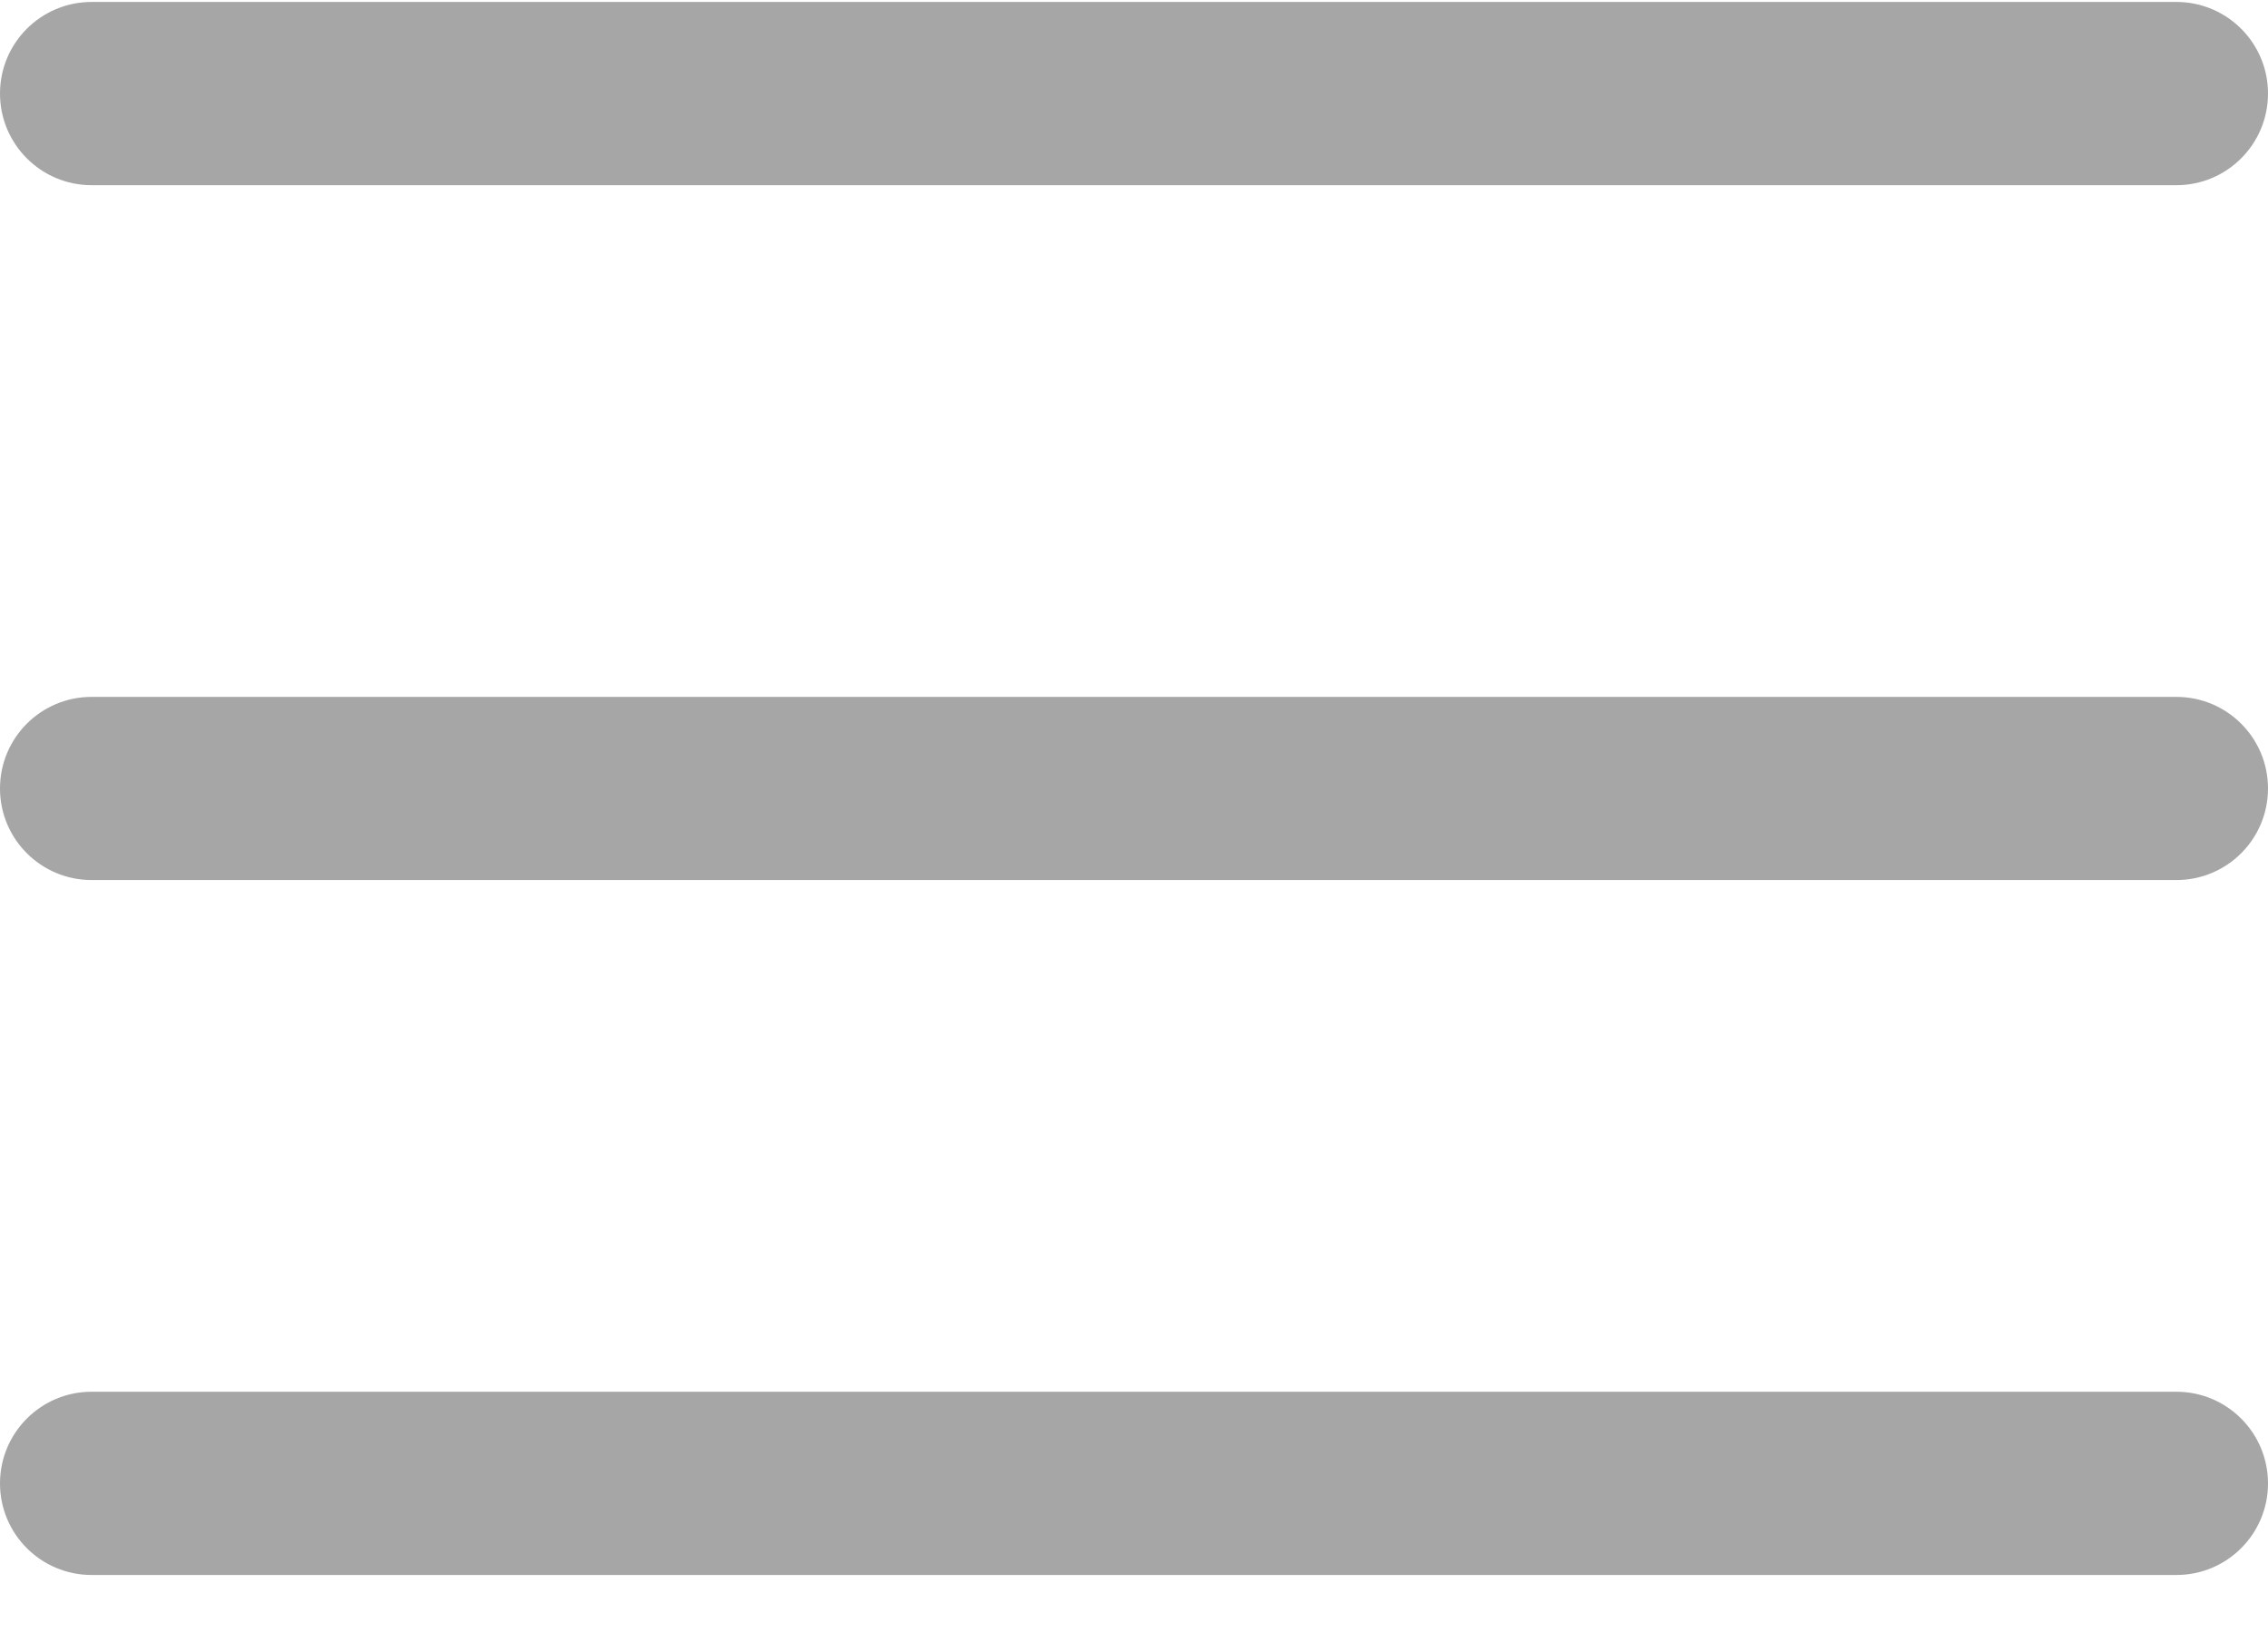 <?xml version="1.0" encoding="UTF-8"?>
<svg width="29px" height="21px" viewBox="0 0 29 21" version="1.1" xmlns="http://www.w3.org/2000/svg" xmlns:xlink="http://www.w3.org/1999/xlink">
    <!-- Generator: Sketch 59.1 (86144) - https://sketch.com -->
    <title>icon/menu/default</title>
    <desc>Created with Sketch.</desc>
    <g id="icon/menu/default" stroke="none" stroke-width="1" fill="none" fill-rule="evenodd">
        <g id="menu" fill="#A6A6A6" fill-rule="nonzero">
            <path d="M27.829,8.911 L1.171,8.911 C0.524,8.911 0,9.435 0,10.082 C0,10.729 0.524,11.253 1.171,11.253 L27.829,11.253 C28.476,11.253 29,10.729 29,10.082 C29,9.435 28.476,8.911 27.829,8.911 Z" id="Shape"></path>
            <path d="M27.829,0.025 L1.171,0.025 C0.524,0.025 0,0.549 0,1.196 C0,1.843 0.524,2.368 1.171,2.368 L27.829,2.368 C28.476,2.368 29,1.843 29,1.196 C29,0.549 28.476,0.025 27.829,0.025 Z" id="Shape"></path>
            <path d="M27.829,17.796 L1.171,17.796 C0.524,17.796 0,18.321 0,18.968 C0,19.615 0.524,20.139 1.171,20.139 L27.829,20.139 C28.476,20.139 29,19.615 29,18.968 C29,18.321 28.476,17.796 27.829,17.796 Z" id="Shape"></path>
        </g>
    </g>
</svg>